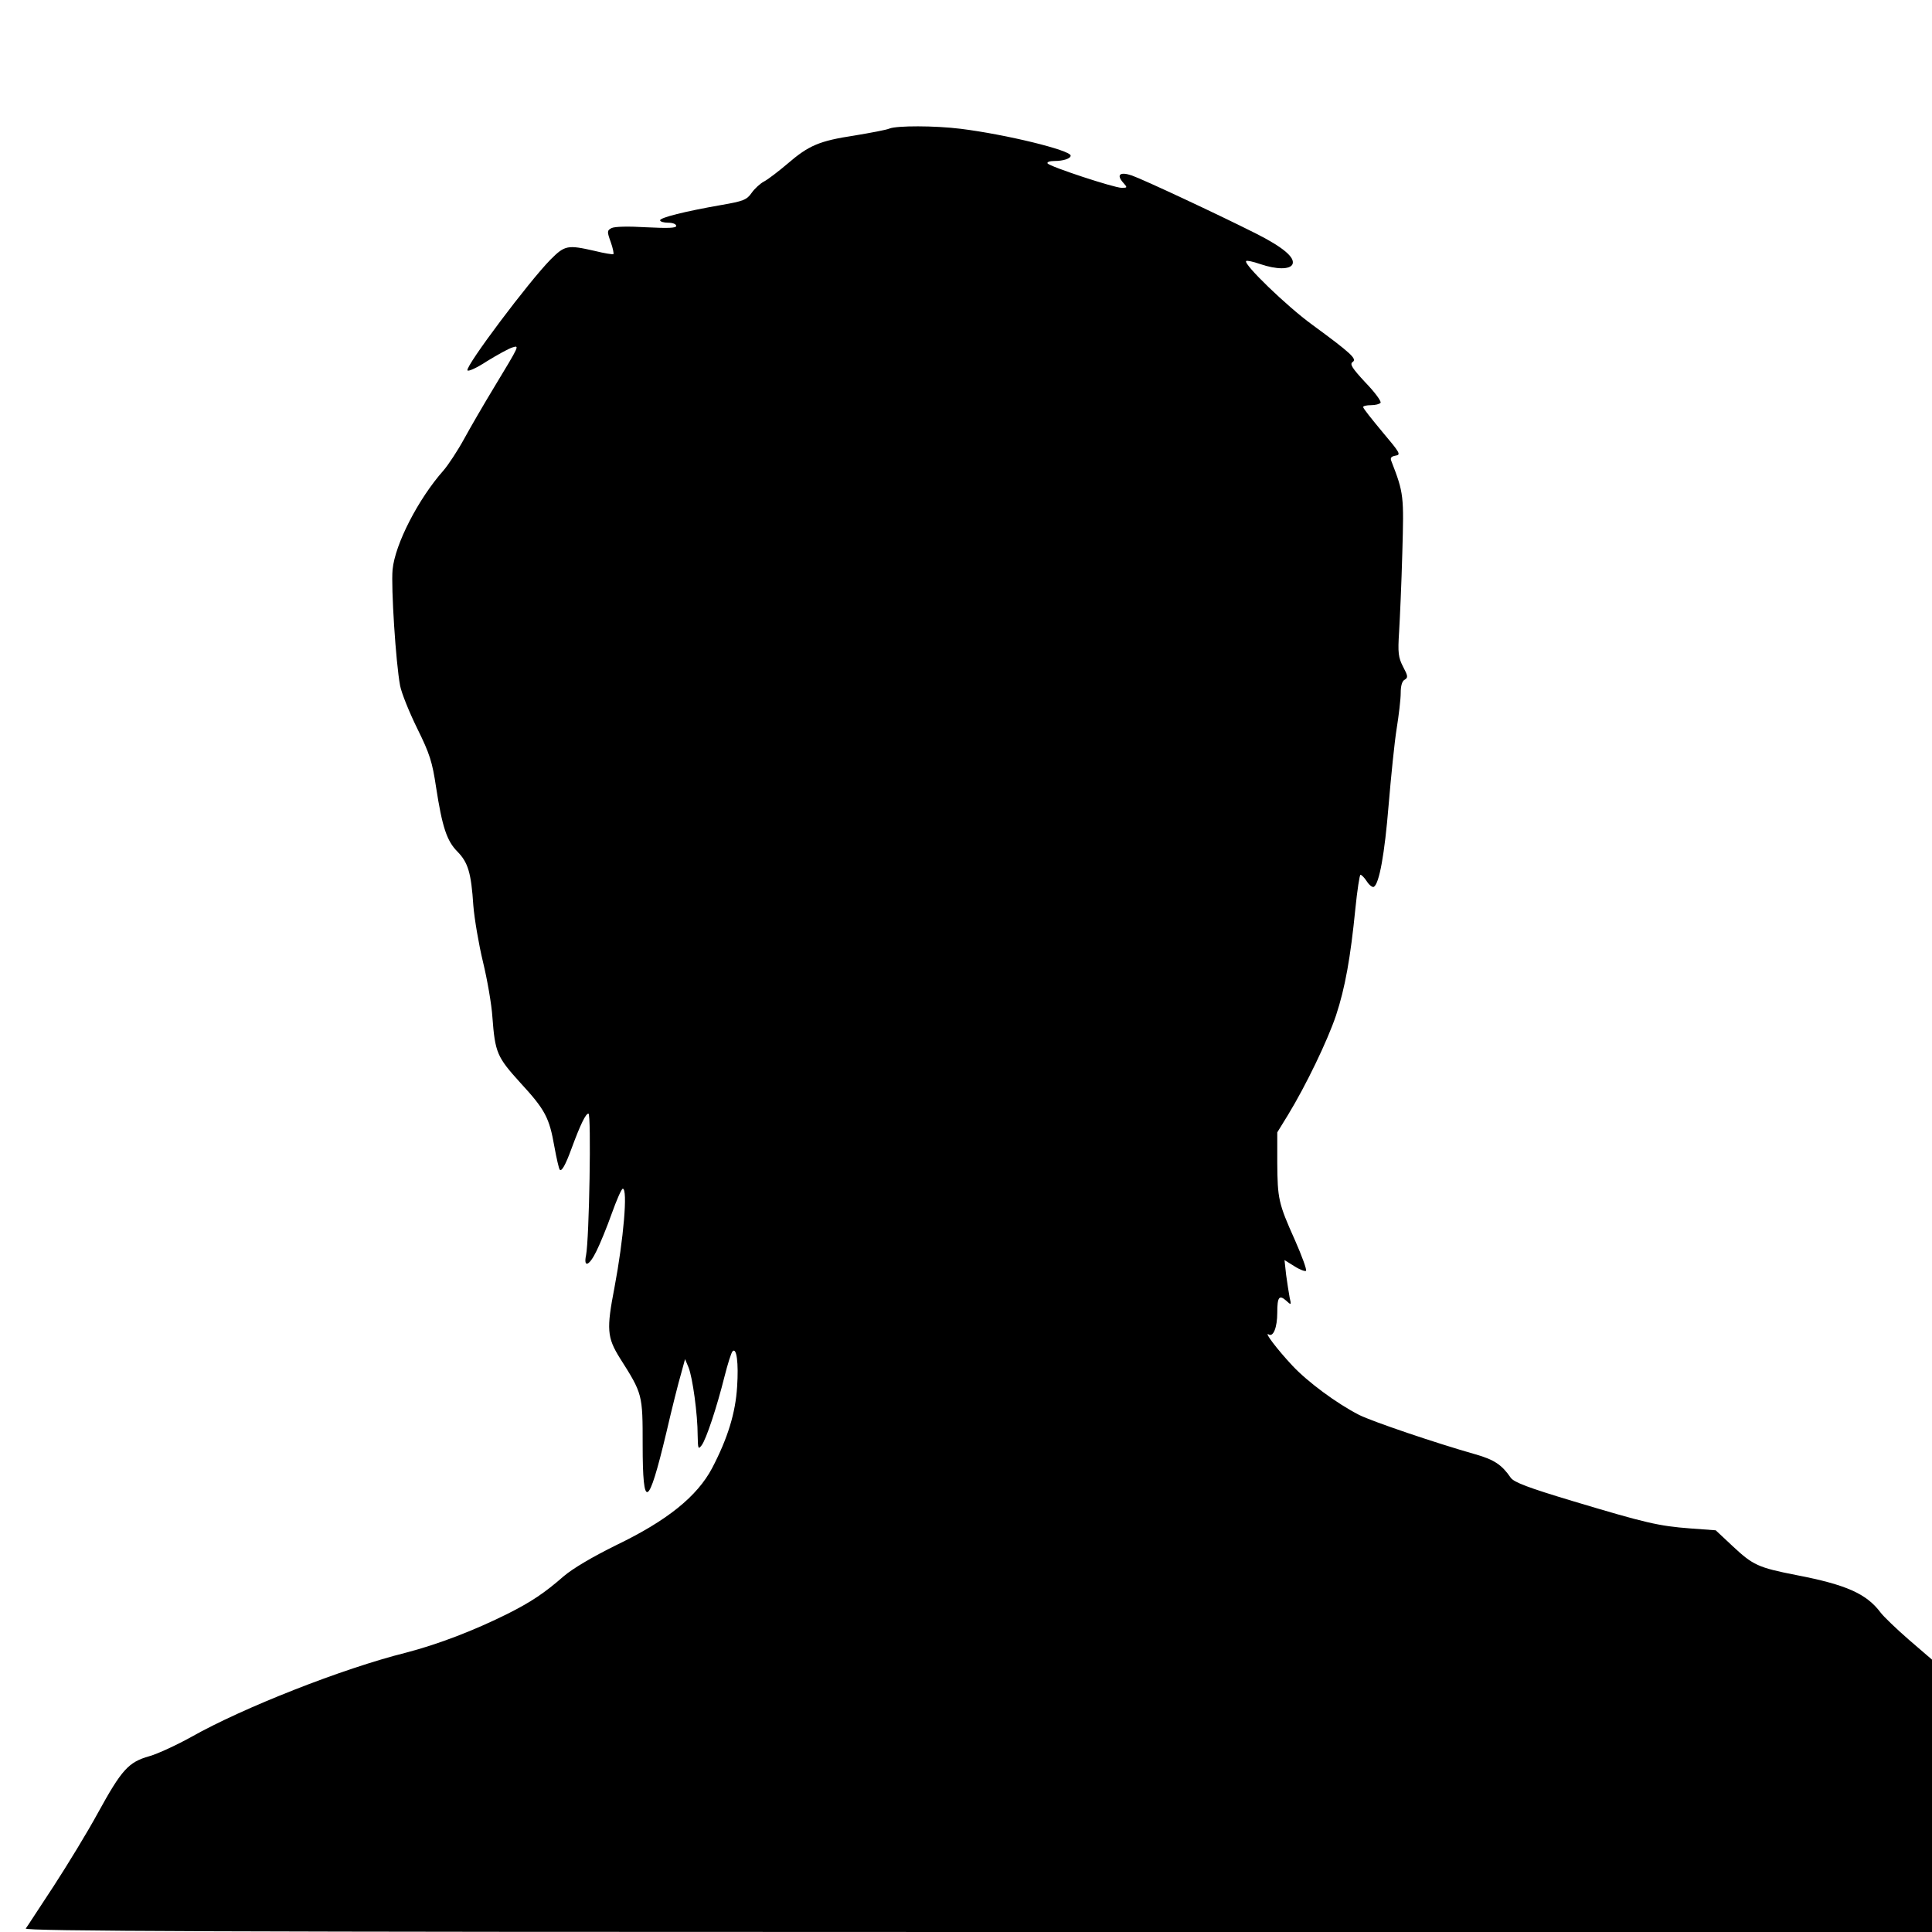 <?xml version="1.0" standalone="no"?>
<!DOCTYPE svg PUBLIC "-//W3C//DTD SVG 20010904//EN"
 "http://www.w3.org/TR/2001/REC-SVG-20010904/DTD/svg10.dtd">
<svg version="1.0" xmlns="http://www.w3.org/2000/svg"
 width="720pt" height="720pt" viewBox="0 0 720 720"
 preserveAspectRatio="xMidYMid meet">
<g transform="translate(0,720) scale(0.1,-0.1)"
fill="#000000" stroke="none">
<path d="M3315 6721 c-11 -5 -70 -16 -130 -26 -132 -20 -171 -37 -250 -105
-33 -28 -72 -58 -87 -66 -14 -7 -36 -27 -47 -43 -18 -26 -32 -31 -113 -45
-137 -24 -228 -47 -228 -57 0 -5 14 -9 30 -9 17 0 30 -5 30 -12 0 -8 -30 -9
-111 -5 -67 4 -118 3 -130 -3 -17 -9 -17 -13 -3 -52 8 -22 12 -43 10 -45 -2
-2 -34 3 -70 12 -101 23 -111 21 -164 -32 -80 -81 -316 -395 -310 -413 2 -6
35 9 73 34 39 24 81 47 94 51 27 8 30 13 -68 -149 -37 -61 -87 -147 -111 -191
-24 -44 -59 -97 -77 -118 -94 -106 -181 -275 -190 -370 -6 -65 12 -347 28
-432 5 -27 34 -99 64 -160 47 -95 56 -125 70 -218 23 -149 40 -201 80 -241 39
-40 51 -78 59 -201 4 -49 20 -144 36 -210 16 -66 32 -158 35 -205 10 -133 17
-149 104 -245 93 -101 108 -130 127 -238 8 -44 17 -83 20 -86 7 -8 21 16 44
79 34 92 53 130 63 130 11 0 3 -468 -9 -528 -10 -48 12 -40 39 16 13 26 39 89
57 140 18 50 36 92 41 92 19 0 3 -188 -31 -368 -30 -155 -28 -186 20 -263 85
-134 85 -135 85 -324 0 -246 21 -236 88 45 21 91 46 190 55 220 l15 55 13 -31
c15 -37 34 -174 34 -254 1 -50 2 -53 15 -36 17 23 56 140 85 256 12 47 25 89
30 94 15 16 23 -43 17 -132 -6 -98 -35 -192 -93 -303 -56 -106 -168 -196 -357
-287 -89 -44 -162 -87 -196 -116 -72 -63 -122 -96 -207 -139 -128 -64 -262
-115 -381 -146 -236 -59 -607 -205 -800 -314 -54 -30 -125 -63 -157 -72 -77
-22 -102 -49 -191 -211 -38 -70 -113 -193 -165 -273 -53 -80 -99 -152 -104
-158 -6 -10 707 -13 3548 -13 l3556 0 0 508 0 507 -86 74 c-47 41 -95 87 -106
102 -52 69 -126 103 -313 139 -143 28 -162 37 -238 108 l-63 59 -95 7 c-118 9
-165 20 -435 101 -170 51 -222 71 -234 88 -33 48 -61 67 -131 87 -148 42 -384
122 -434 147 -84 43 -192 123 -249 184 -57 61 -107 127 -88 116 17 -11 32 26
32 81 0 58 7 68 33 45 19 -18 20 -17 13 12 -3 17 -9 54 -13 84 l-6 55 37 -23
c20 -13 40 -20 43 -17 4 3 -15 55 -41 114 -62 138 -65 155 -66 289 l0 113 40
65 c67 110 147 276 179 371 34 103 54 216 72 397 7 70 16 127 19 127 4 0 15
-11 24 -25 9 -14 21 -23 26 -20 20 12 40 121 55 305 9 107 22 236 30 285 8 50
15 109 15 132 0 27 5 45 15 50 13 8 12 14 -6 48 -18 35 -20 52 -15 130 3 50 9
182 12 295 6 213 6 221 -41 342 -5 12 0 17 16 20 21 3 16 11 -49 88 -39 47
-72 88 -72 93 0 4 13 7 29 7 17 0 32 4 36 9 3 6 -22 40 -57 76 -49 53 -59 68
-47 76 17 11 -5 32 -151 139 -95 69 -257 226 -246 237 3 3 26 -2 52 -11 61
-21 113 -21 121 0 9 25 -36 63 -137 114 -139 70 -419 201 -462 216 -44 15 -59
3 -32 -27 16 -18 16 -19 -6 -19 -28 0 -268 79 -276 91 -3 5 8 9 25 9 34 0 61
9 61 20 0 20 -241 79 -410 100 -98 12 -236 12 -265 1z"/>
</g>
</svg>

